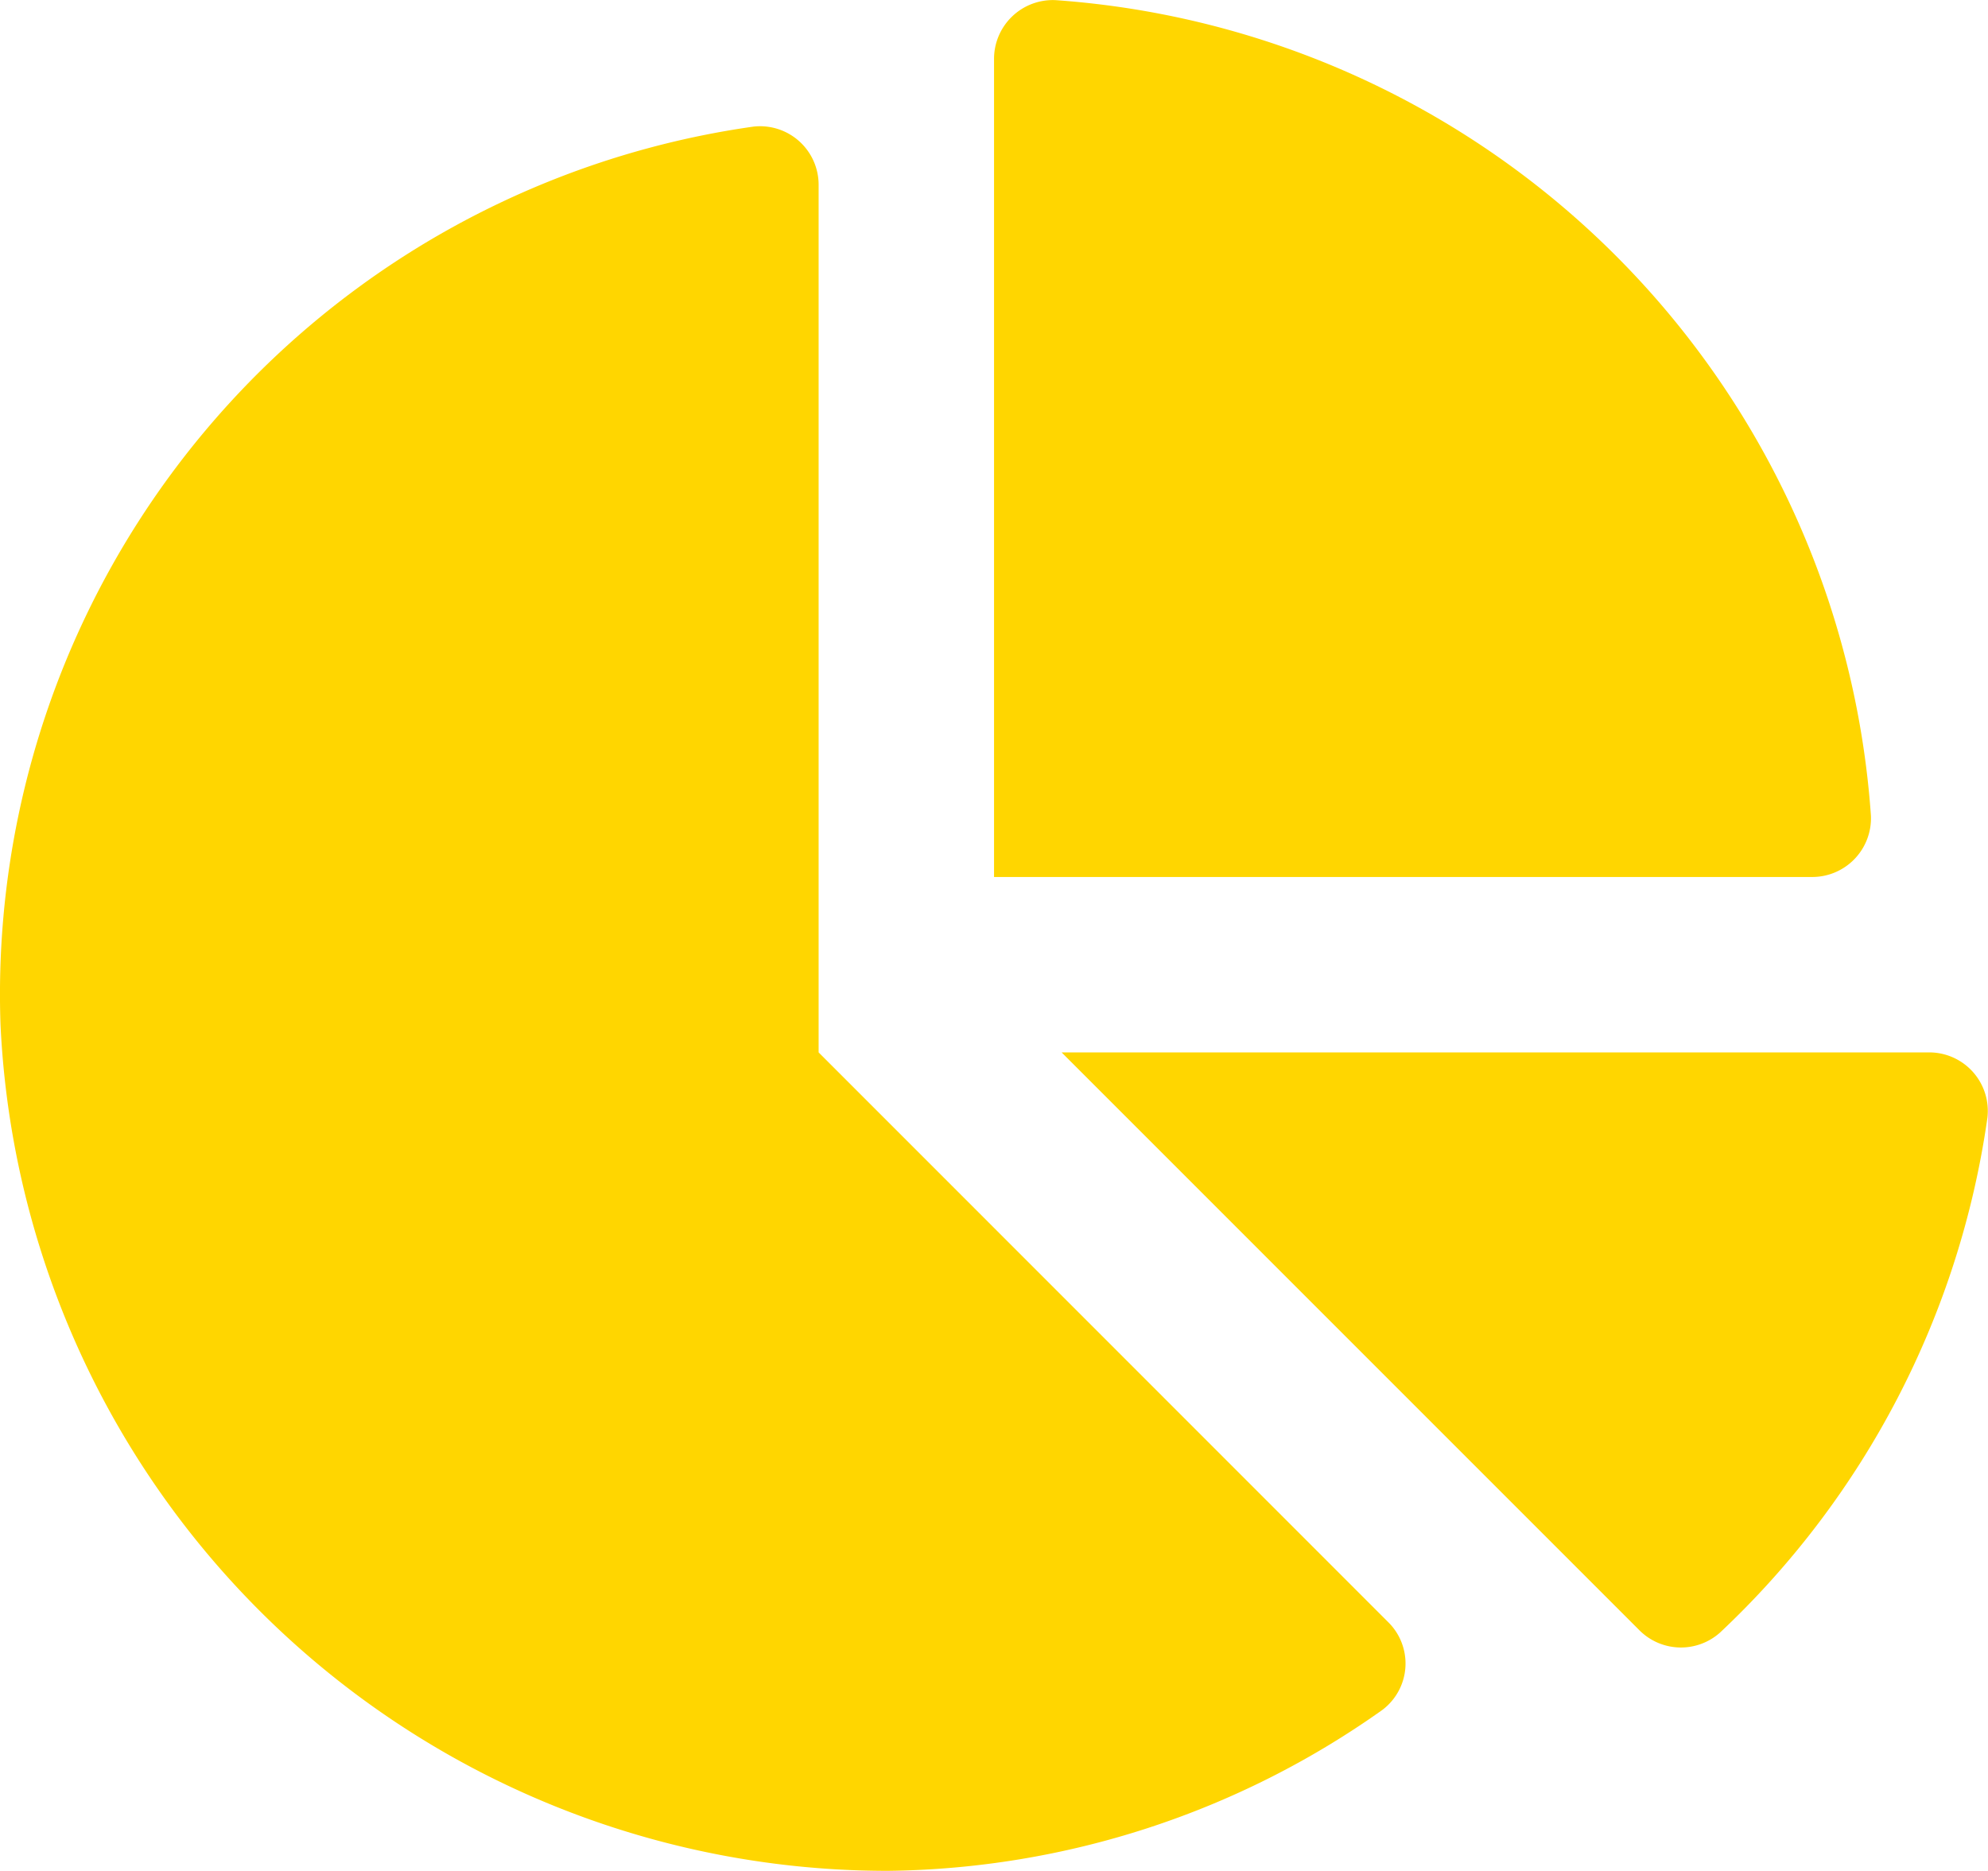 <svg xmlns="http://www.w3.org/2000/svg" width="75.001" height="70.588" viewBox="0 0 75.001 70.588">
  <path id="some" d="M72.764,39.71H40.049L61.836,61.5a2.212,2.212,0,0,0,3.059.094,33.019,33.019,0,0,0,10.082-19.42A2.21,2.21,0,0,0,72.764,39.71Zm-2.182-8.934A33.167,33.167,0,0,0,39.815.009,2.219,2.219,0,0,0,37.5,2.242v30.85H68.349A2.217,2.217,0,0,0,70.582,30.776Zm-39.7,8.934V6.995a2.209,2.209,0,0,0-2.46-2.214A33.064,33.064,0,0,0,.017,38.658,33.5,33.5,0,0,0,33.5,70.589a32.831,32.831,0,0,0,18.648-6.07,2.191,2.191,0,0,0,.216-3.32Z" transform="translate(0.002 -0.004)" fill="#ffd600" stroke="#ffd600" stroke-width="0"/>
</svg>
